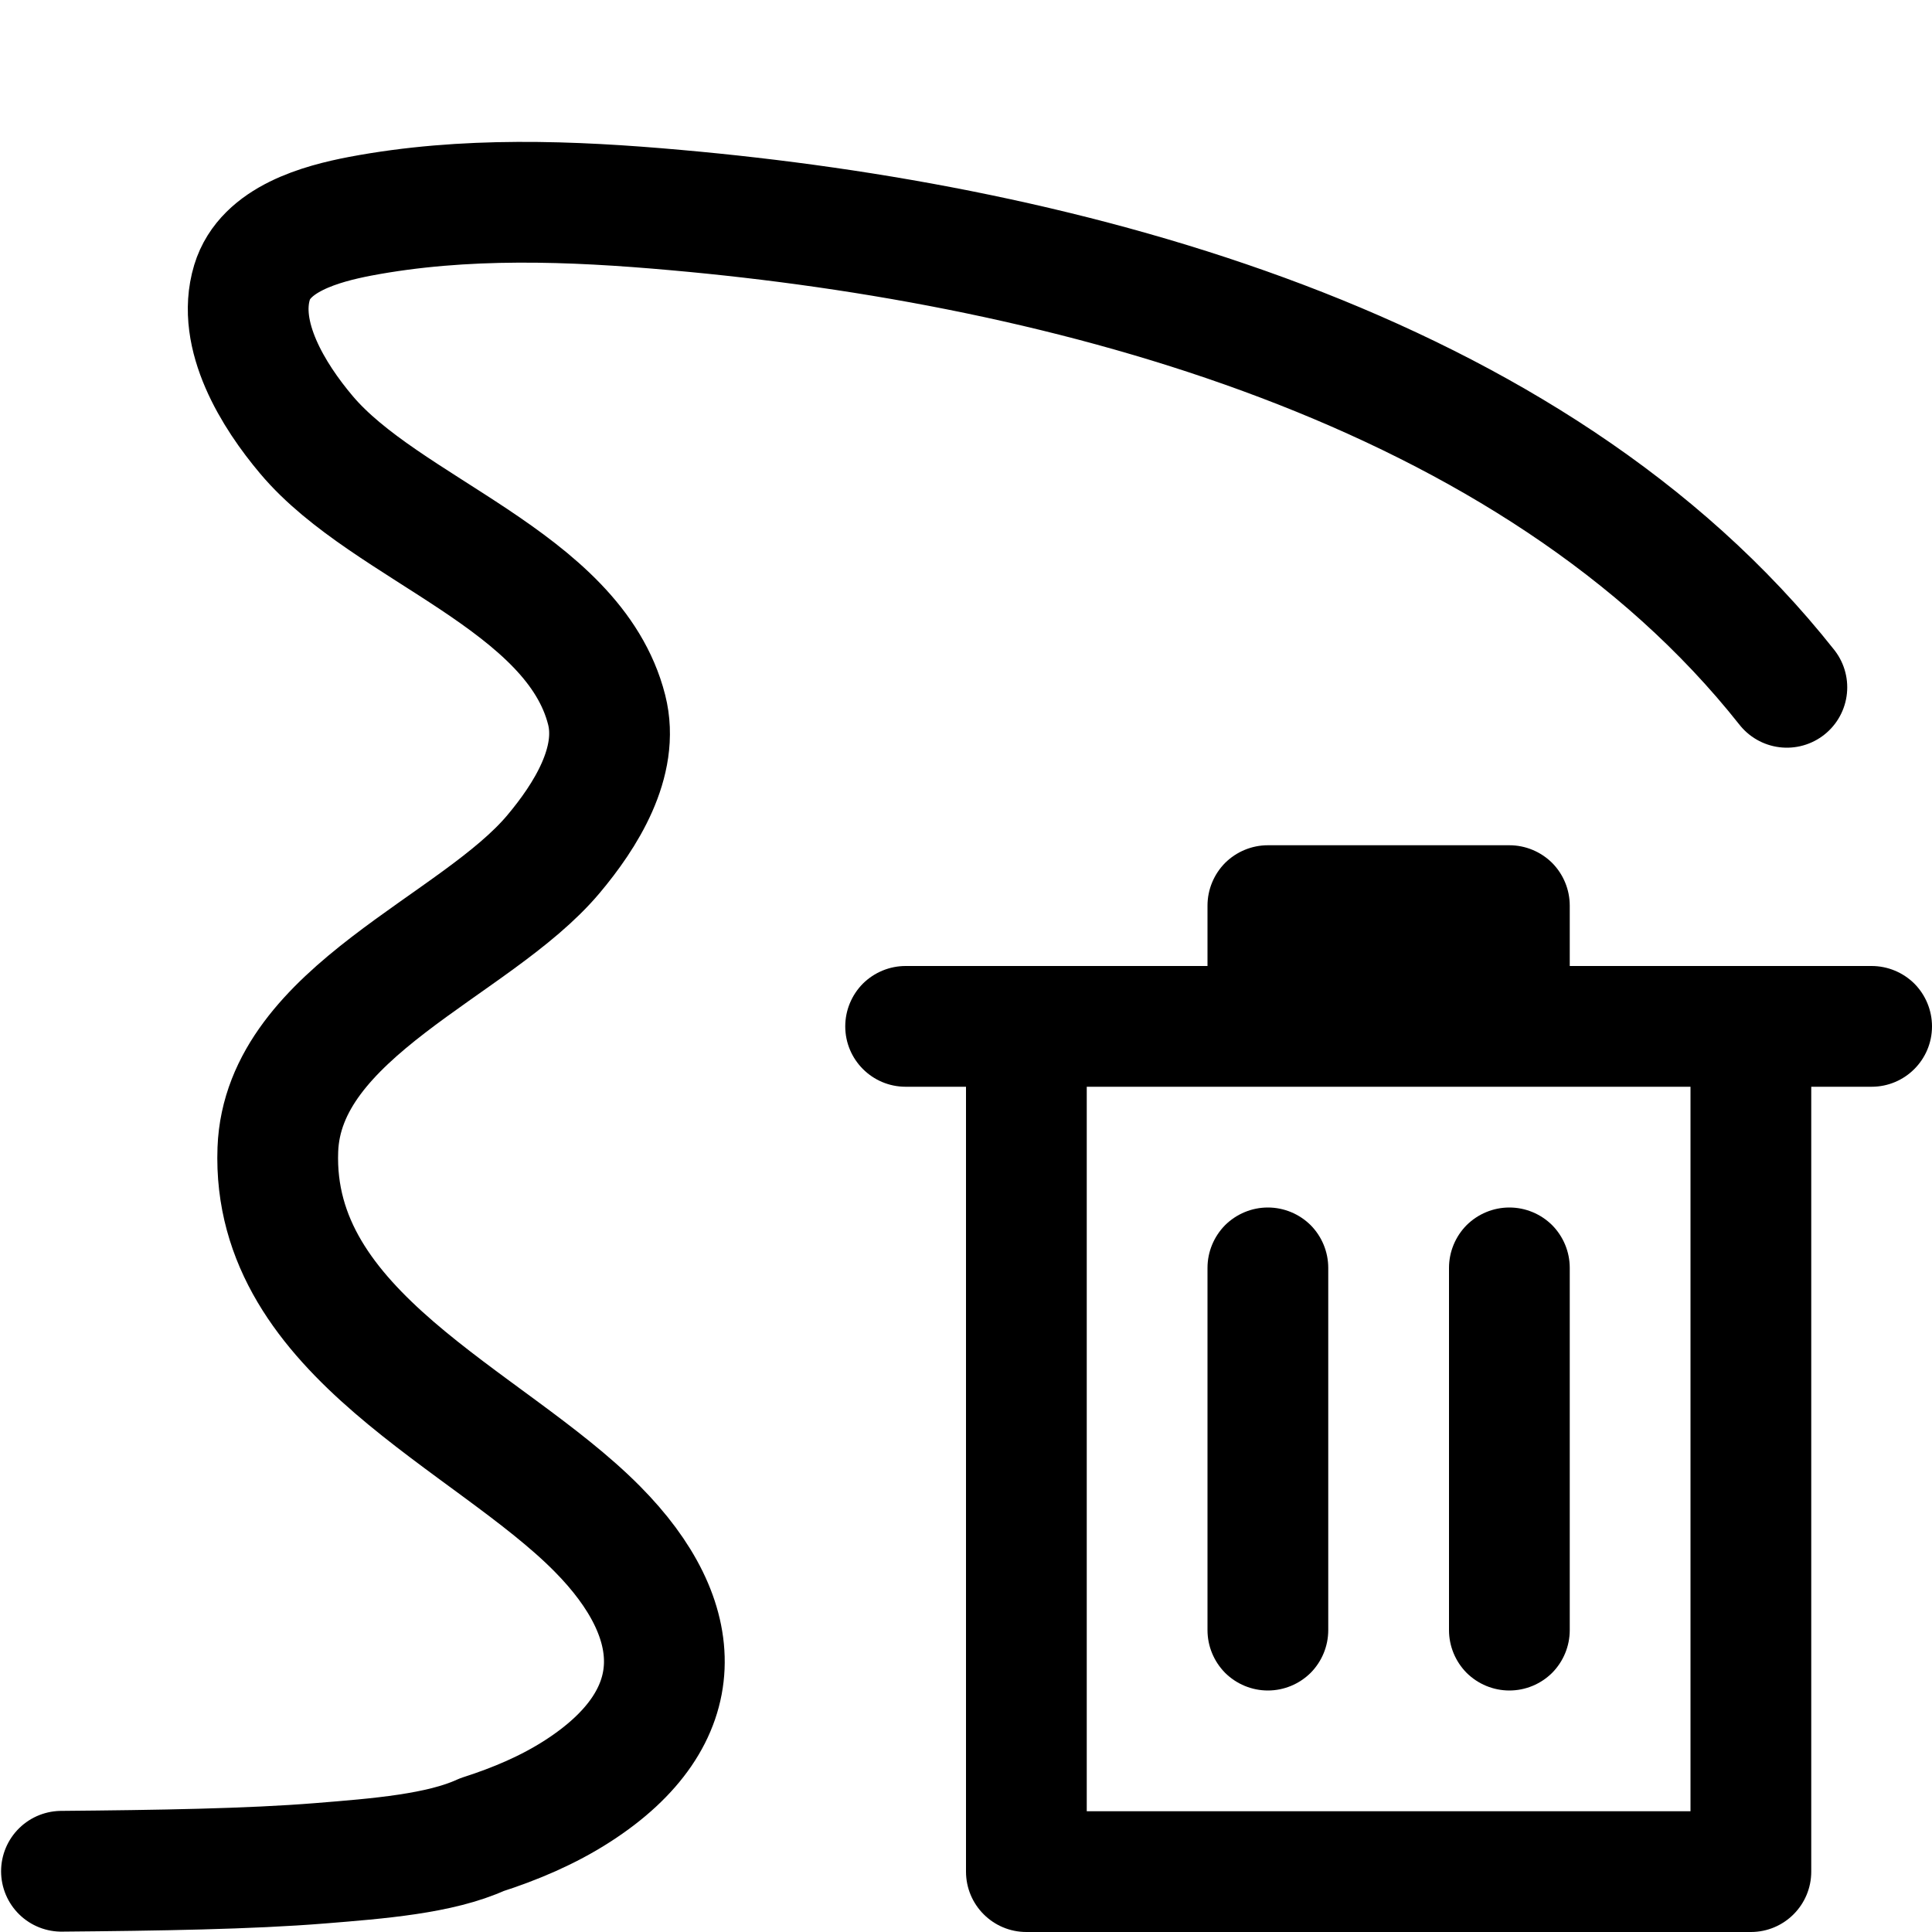 <?xml version="1.0" encoding="UTF-8" standalone="no"?>
<!DOCTYPE svg PUBLIC "-//W3C//DTD SVG 1.1//EN" "http://www.w3.org/Graphics/SVG/1.1/DTD/svg11.dtd">
<svg width="16px" height="16px" version="1.1" xmlns="http://www.w3.org/2000/svg" xmlns:xlink="http://www.w3.org/1999/xlink" xml:space="preserve" xmlns:serif="http://www.serif.com/" style="fill-rule:evenodd;clip-rule:evenodd;stroke-linecap:round;stroke-linejoin:round;stroke-miterlimit:1.5;">
    <g transform="matrix(1,0,0,1,-210,-470)">
        <g id="delete_lines" transform="matrix(1,0,0,1,100,240)">
            <g id="bg" transform="matrix(0.11,0,0,0.121,93.779,211.091)">
                <rect x="147" y="156" width="145" height="132" style="fill:rgb(135,135,135);fill-opacity:0;"/>
            </g>
            <g transform="matrix(1,0,0,1,-100,-240)">
                <path d="M224.798,475.692C222.697,473.035 218.823,472.026 215.6,471.74C214.731,471.662 213.845,471.628 212.983,471.791C212.66,471.853 212.196,471.978 212.087,472.339C211.954,472.779 212.266,473.279 212.537,473.6C213.2,474.389 214.752,474.808 215.024,475.878C215.134,476.31 214.847,476.76 214.584,477.073C213.94,477.841 212.344,478.377 212.301,479.52C212.244,481.054 214.043,481.748 214.947,482.662C215.695,483.417 215.731,484.223 214.783,484.833C214.538,484.991 214.267,485.105 213.99,485.194C213.645,485.352 213.135,485.392 212.65,485.431C212.071,485.478 211.306,485.49 210.509,485.497" style="fill:none;stroke:black;stroke-width:1px;"/>
            </g>
            <g id="bin" transform="matrix(1,0,0,1,104,225)">
                <path d="M19,13L21.5,13C21.633,13 21.76,13.053 21.854,13.146C21.947,13.24 22,13.367 22,13.5C22,13.776 21.776,14 21.5,14L21,14L21,20.5C21,20.776 20.776,21 20.5,21L14.5,21C14.224,21 14,20.776 14,20.5L14,14L13.5,14C13.224,14 13,13.776 13,13.5C13,13.367 13.053,13.24 13.146,13.146C13.24,13.053 13.367,13 13.5,13C14.353,13 16,13 16,13L16,12.5C16,12.367 16.053,12.24 16.146,12.146C16.24,12.053 16.367,12 16.5,12C17.055,12 17.945,12 18.5,12C18.633,12 18.76,12.053 18.854,12.146C18.947,12.24 19,12.367 19,12.5C19,12.75 19,13 19,13ZM15,14L15,20L20,20L20,14L15,14ZM19,15.5C19,15.367 18.947,15.24 18.854,15.146C18.76,15.053 18.633,15 18.5,15C18.367,15 18.24,15.053 18.146,15.146C18.053,15.24 18,15.367 18,15.5C18,16.269 18,17.731 18,18.5C18,18.633 18.053,18.76 18.146,18.854C18.24,18.947 18.367,19 18.5,19C18.633,19 18.76,18.947 18.854,18.854C18.947,18.76 19,18.633 19,18.5C19,17.731 19,16.269 19,15.5ZM17,15.5C17,15.367 16.947,15.24 16.854,15.146C16.76,15.053 16.633,15 16.5,15C16.367,15 16.24,15.053 16.146,15.146C16.053,15.24 16,15.367 16,15.5C16,16.269 16,17.731 16,18.5C16,18.633 16.053,18.76 16.146,18.854C16.24,18.947 16.367,19 16.5,19C16.633,19 16.76,18.947 16.854,18.854C16.947,18.76 17,18.633 17,18.5C17,17.731 17,16.269 17,15.5Z"/>
            </g>
        </g>
    </g>
</svg>
